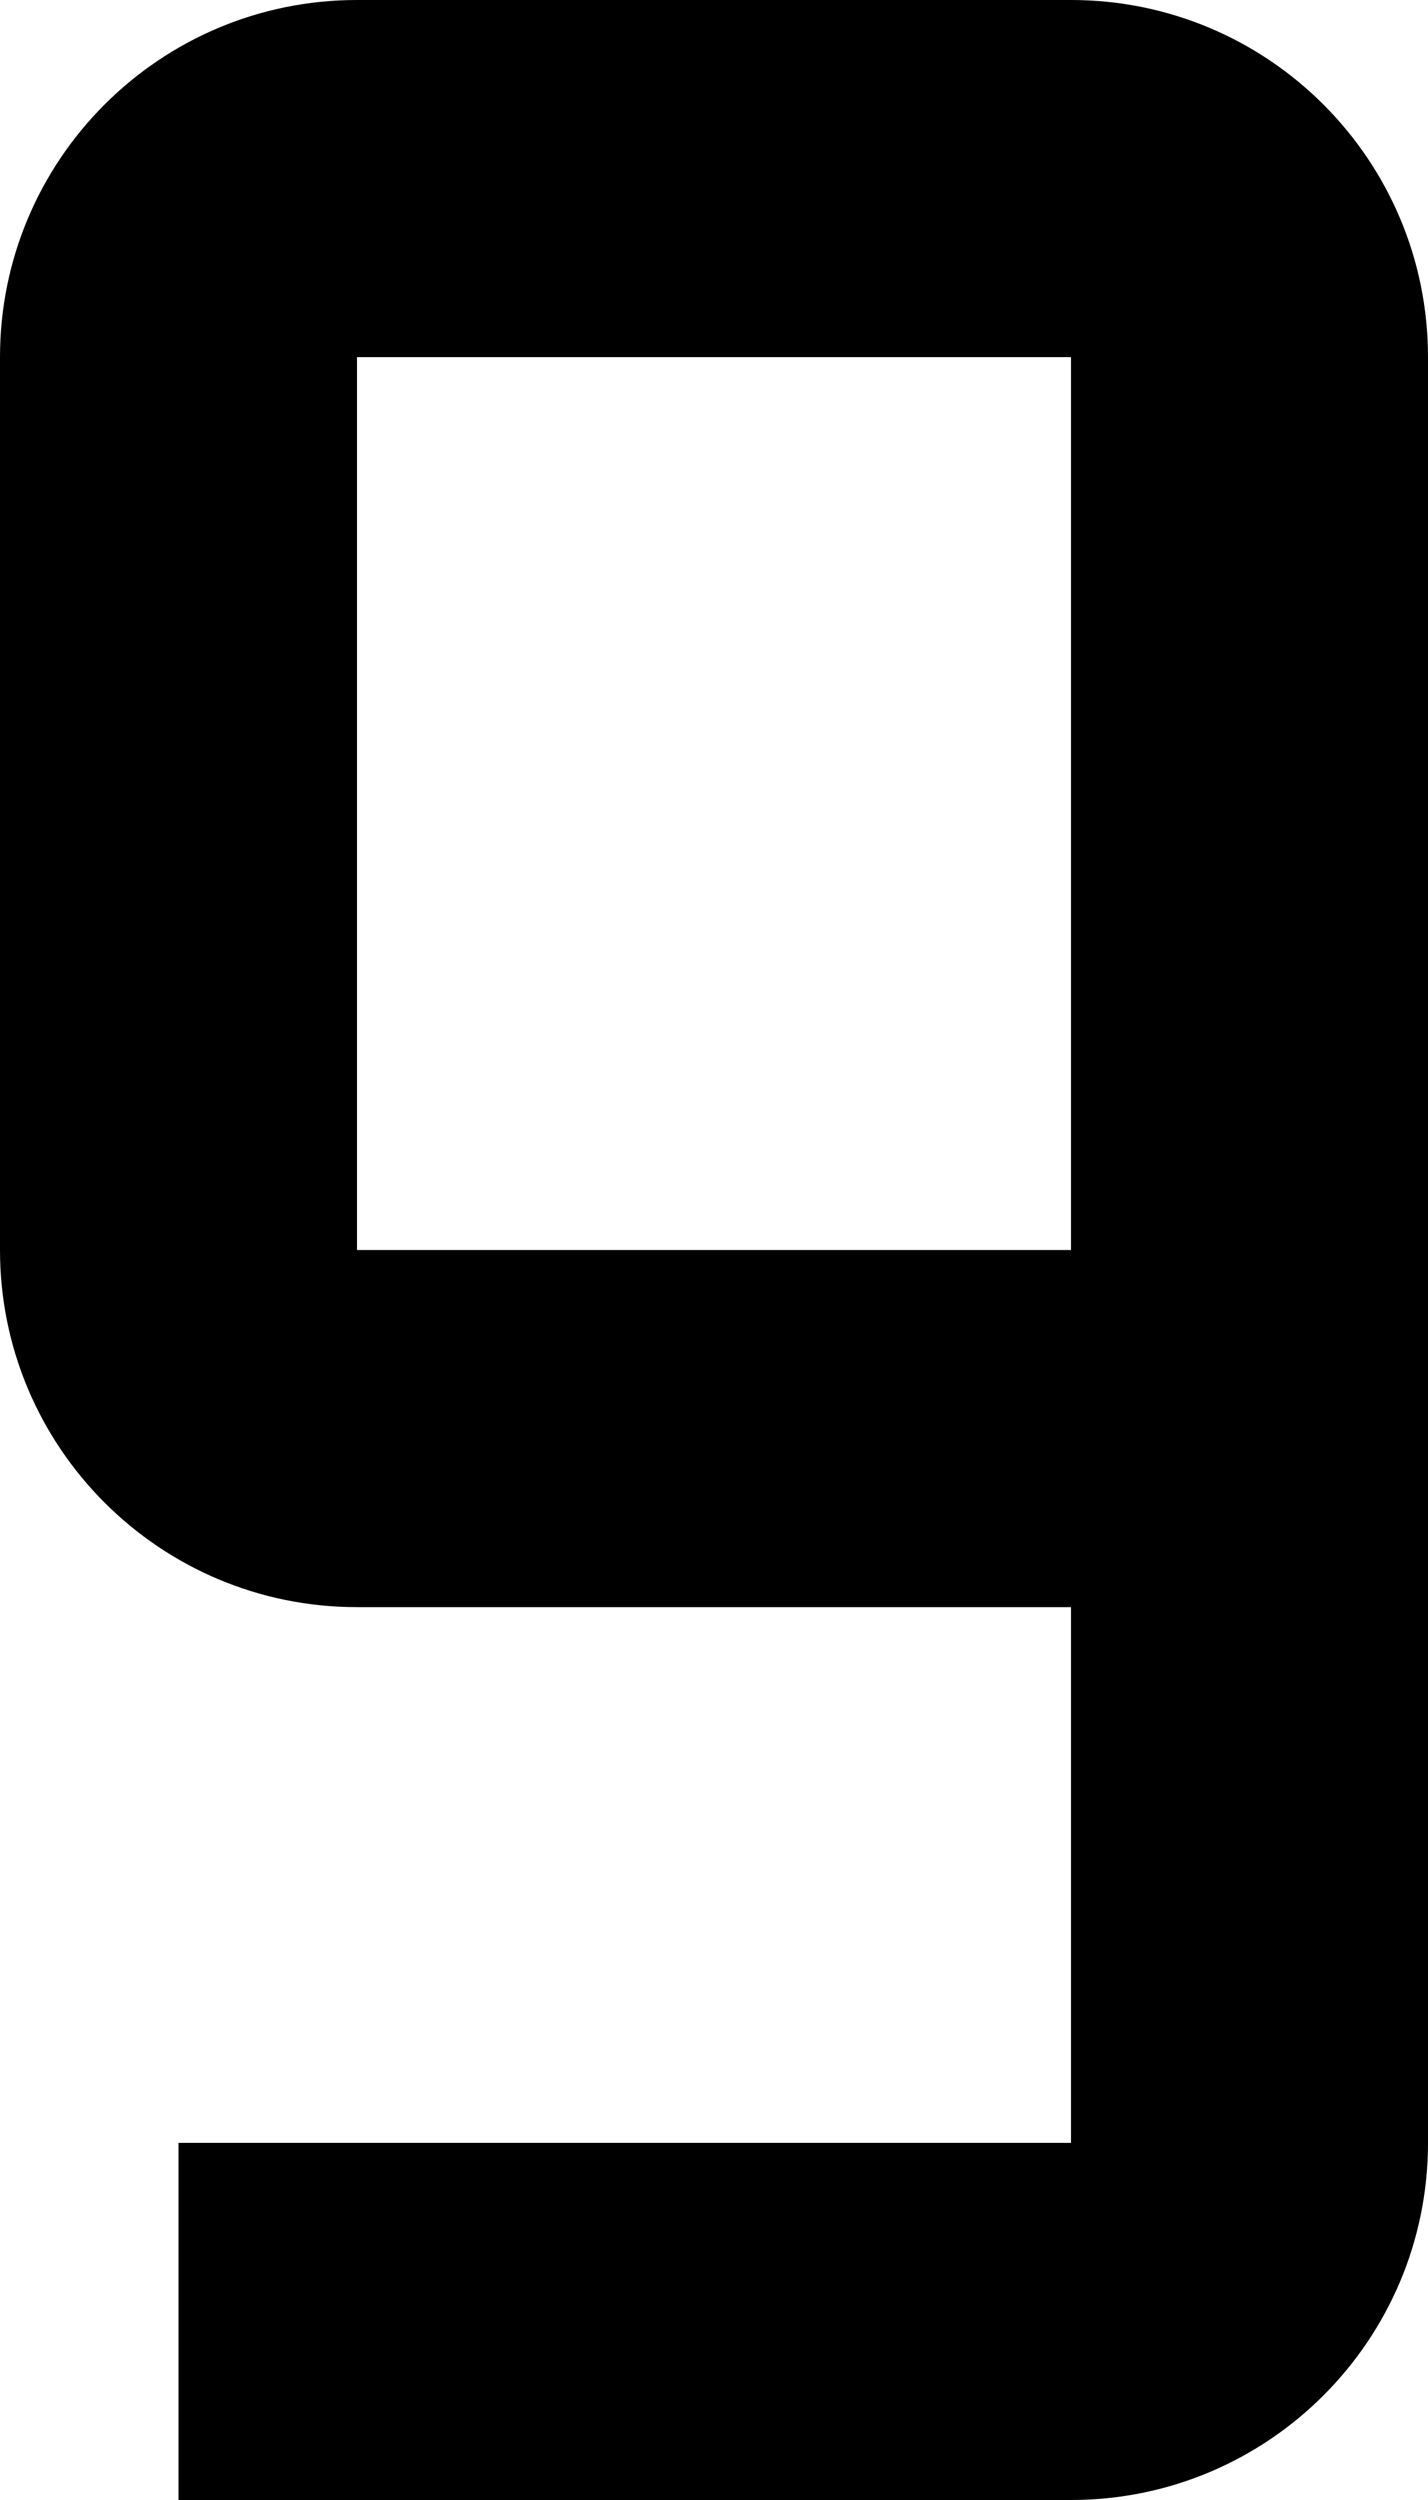 ﻿<?xml version="1.0" encoding="utf-8"?>
<svg version="1.1" xmlns:xlink="http://www.w3.org/1999/xlink" width="8px" height="14px" xmlns="http://www.w3.org/2000/svg">
  <defs>
    <pattern id="BGPattern" patternUnits="userSpaceOnUse" alignment="0 0" imageRepeat="None" />
    <mask fill="white" id="Clip4111">
      <path d="M 8 2  C 8 0.895  7.105 0  6 0  L 2 0  C 0.895 0  0 0.895  0 2  L 0 7  C 0 8.105  0.895 9  2 9  L 6 9  L 6 12  L 1 12  L 1 14  L 6 14  C 7.105 14  8 13.105  8 12  L 8 2  Z M 6 2  L 6 7  L 2 7  L 2 2  L 6 2  Z " fill-rule="evenodd" />
    </mask>
  </defs>
  <g transform="matrix(1 0 0 1 -12 -9 )">
    <path d="M 8 2  C 8 0.895  7.105 0  6 0  L 2 0  C 0.895 0  0 0.895  0 2  L 0 7  C 0 8.105  0.895 9  2 9  L 6 9  L 6 12  L 1 12  L 1 14  L 6 14  C 7.105 14  8 13.105  8 12  L 8 2  Z M 6 2  L 6 7  L 2 7  L 2 2  L 6 2  Z " fill-rule="nonzero" fill="rgba(0, 0, 0, 1)" stroke="none" transform="matrix(1 0 0 1 12 9 )" class="fill" />
    <path d="M 8 2  C 8 0.895  7.105 0  6 0  L 2 0  C 0.895 0  0 0.895  0 2  L 0 7  C 0 8.105  0.895 9  2 9  L 6 9  L 6 12  L 1 12  L 1 14  L 6 14  C 7.105 14  8 13.105  8 12  L 8 2  Z " stroke-width="0" stroke-dasharray="0" stroke="rgba(255, 255, 255, 0)" fill="none" transform="matrix(1 0 0 1 12 9 )" class="stroke" mask="url(#Clip4111)" />
    <path d="M 6 2  L 6 7  L 2 7  L 2 2  L 6 2  Z " stroke-width="0" stroke-dasharray="0" stroke="rgba(255, 255, 255, 0)" fill="none" transform="matrix(1 0 0 1 12 9 )" class="stroke" mask="url(#Clip4111)" />
  </g>
</svg>
